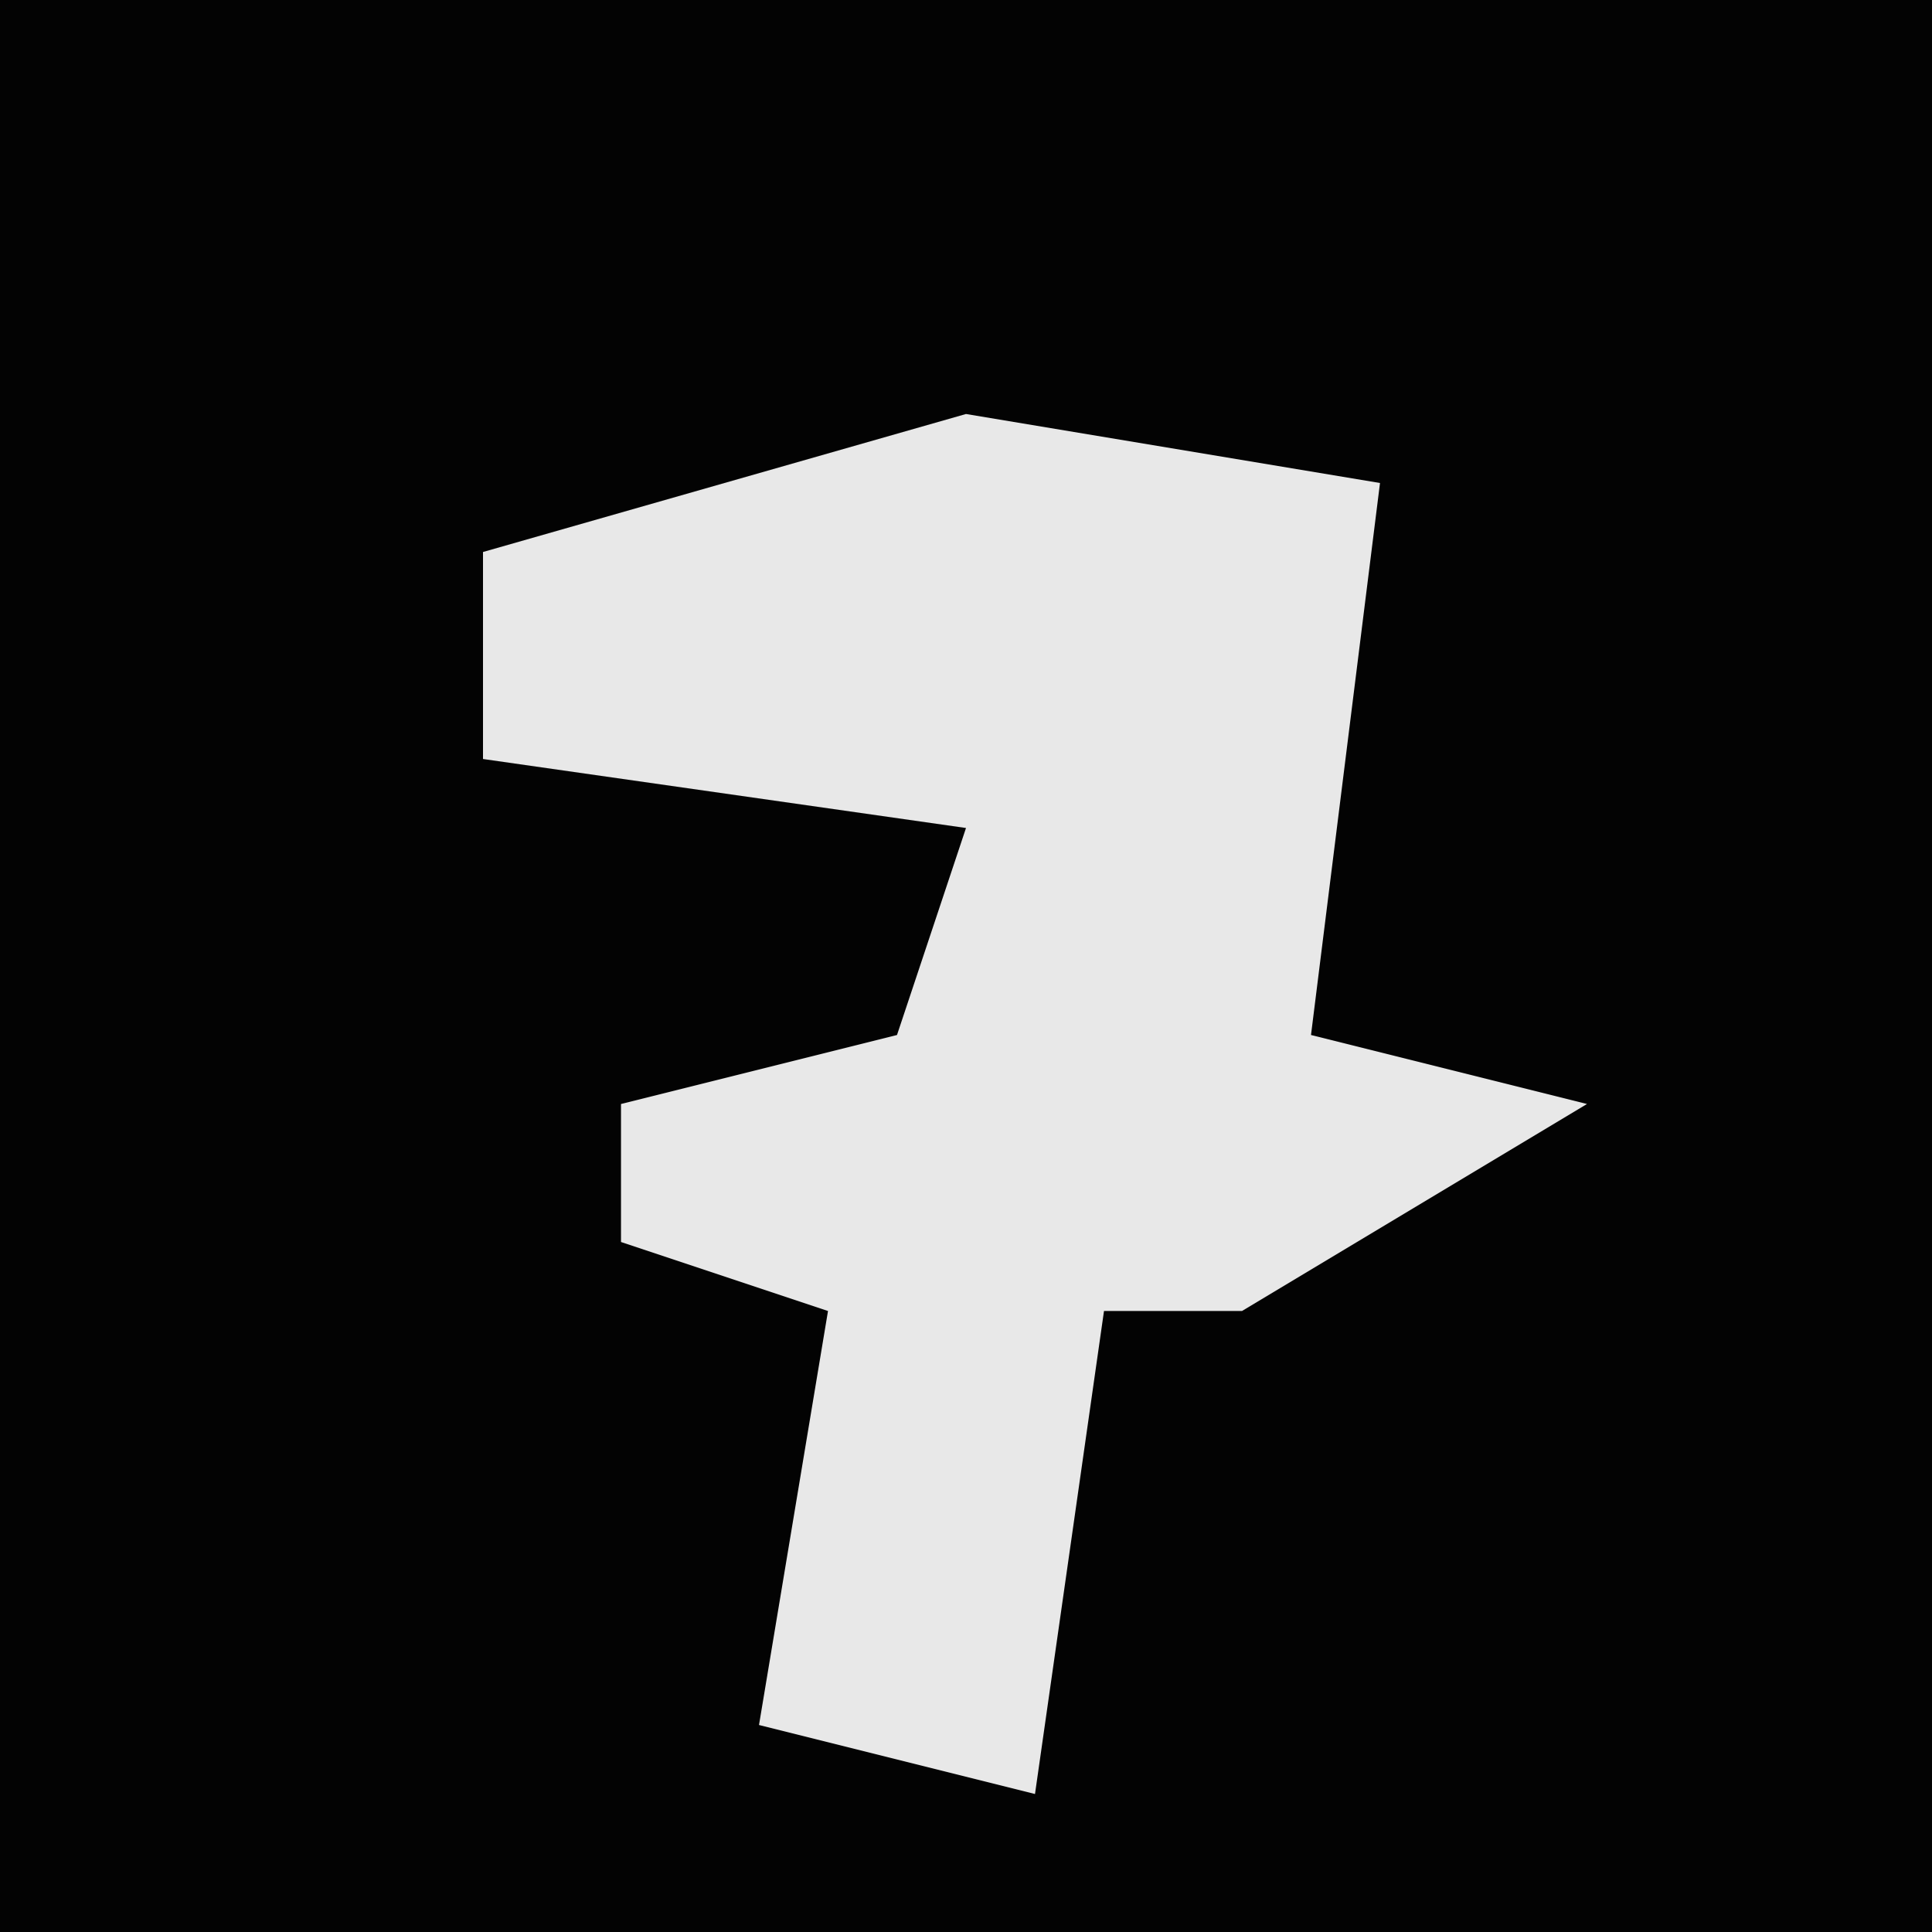 <?xml version="1.0" encoding="UTF-8"?>
<svg version="1.1" xmlns="http://www.w3.org/2000/svg" width="28" height="28">
<path d="M0,0 L28,0 L28,28 L0,28 Z " fill="#030303" transform="translate(0,0)"/>
<path d="M0,0 L6,1 L5,9 L9,10 L4,13 L2,13 L1,20 L-3,19 L-2,13 L-5,12 L-5,10 L-1,9 L0,6 L-7,5 L-7,2 Z " fill="#E8E8E8" transform="translate(14,6)"/>
</svg>
